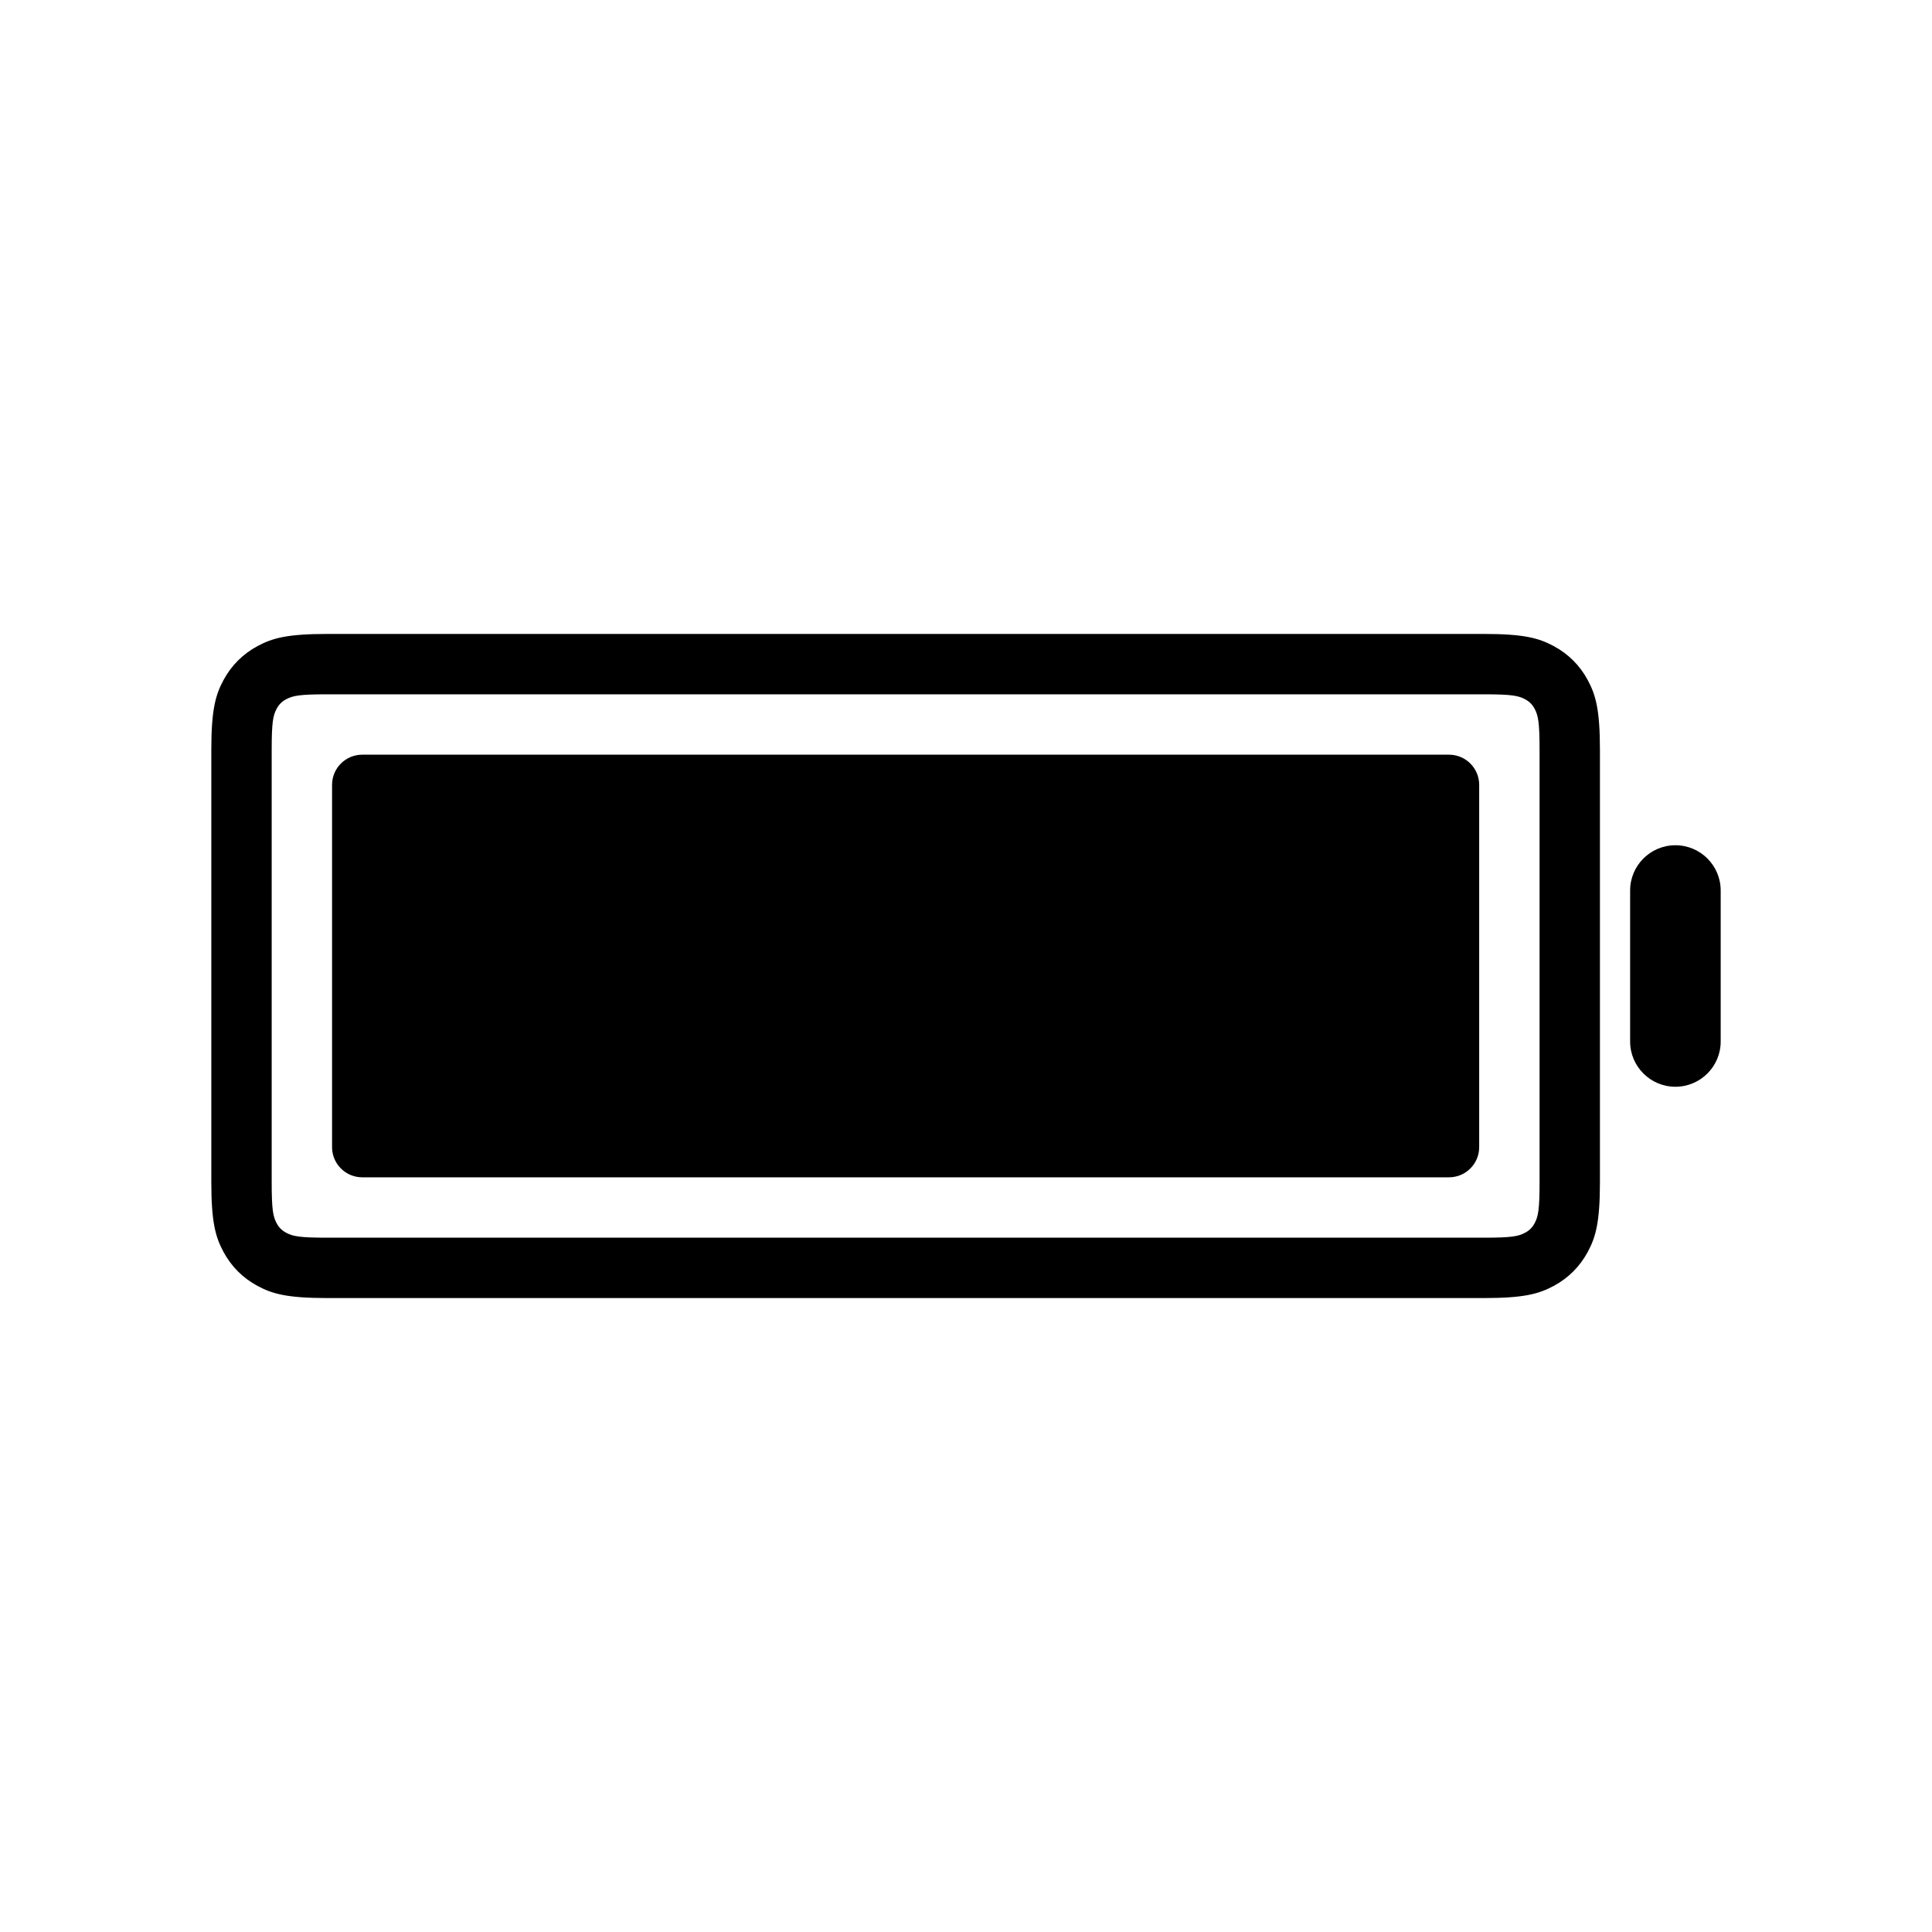 <svg xmlns="http://www.w3.org/2000/svg" width="128" height="128" viewBox="0 0 128 128">
  <path d="M21.692,42 L98.308,42 C100.983,42 101.953,42.278 102.931,42.801 C103.908,43.324 104.676,44.092 105.199,45.069 C105.722,46.047 106,47.017 106,49.692 L106,78.308 C106,80.983 105.722,81.953 105.199,82.931 C104.676,83.908 103.908,84.676 102.931,85.199 C101.953,85.722 100.983,86 98.308,86 L21.692,86 C19.017,86 18.047,85.722 17.069,85.199 C16.092,84.676 15.324,83.908 14.801,82.931 C14.278,81.953 14,80.983 14,78.308 L14,49.692 C14,47.017 14.278,46.047 14.801,45.069 C15.324,44.092 16.092,43.324 17.069,42.801 C18.047,42.278 19.017,42 21.692,42 Z M111,56 C112.657,56 114,57.343 114,59 L114,69 C114,70.657 112.657,72 111,72 C109.343,72 108,70.657 108,69 L108,59 C108,57.343 109.343,56 111,56 Z M21.692,46 C19.857,46 19.408,46.087 18.956,46.329 C18.675,46.479 18.479,46.675 18.329,46.956 C18.087,47.408 18,47.857 18,49.692 L18,78.308 C18,80.143 18.087,80.592 18.329,81.044 C18.479,81.325 18.675,81.521 18.956,81.671 C19.408,81.913 19.857,82 21.692,82 L98.308,82 C100.143,82 100.592,81.913 101.044,81.671 C101.325,81.521 101.521,81.325 101.671,81.044 C101.913,80.592 102,80.143 102,78.308 L102,49.692 C102,47.857 101.913,47.408 101.671,46.956 C101.521,46.675 101.325,46.479 101.044,46.329 C100.592,46.087 100.143,46 98.308,46 L21.692,46 Z M22,52 C22,50.895 22.895,50 24,50 L96,50 C97.105,50 98,50.895 98,52 L98,76 C98,77.105 97.105,78 96,78 L24,78 C22.895,78 22,77.105 22,76 L22,52 Z"/>
</svg>
